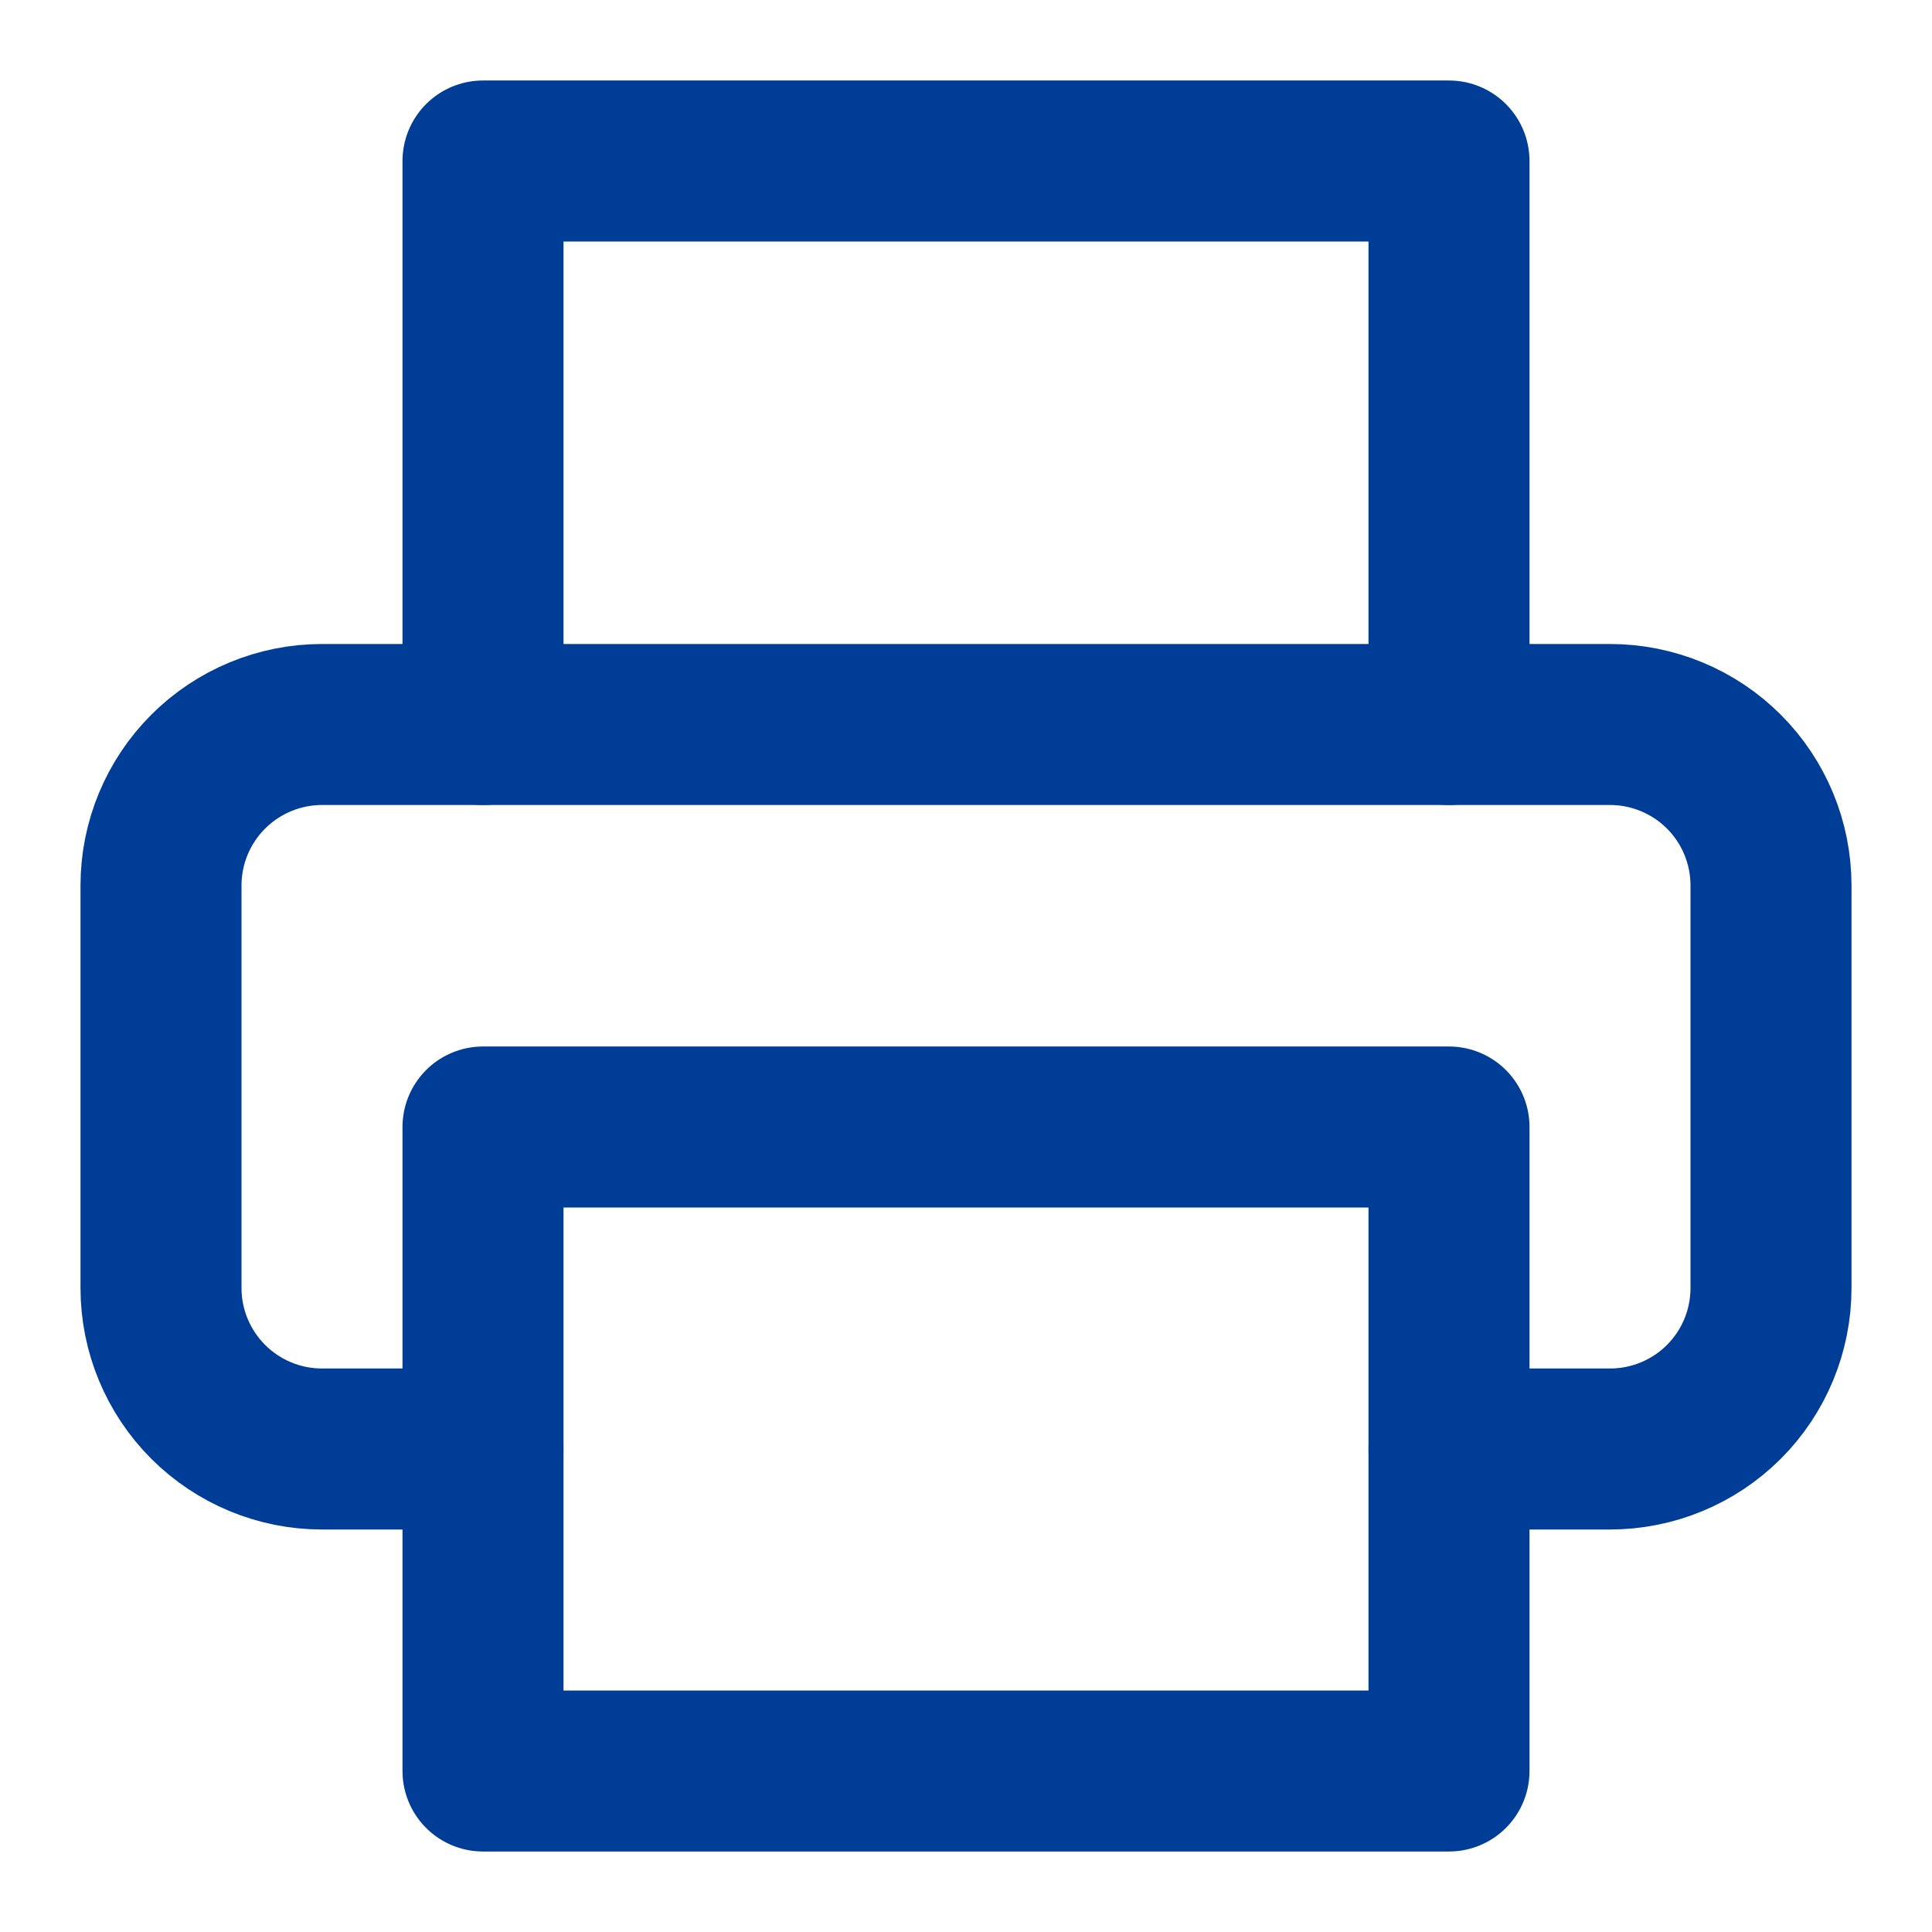 <svg width="24" height="24" viewBox="0 0 24 24" fill="none" xmlns="http://www.w3.org/2000/svg">
<g id="printer">
<path id="Vector" d="M6 9V2H18V9" stroke="#003D96" stroke-width="2" stroke-linecap="round" stroke-linejoin="round"/>
<path id="Vector_2" d="M6 18H4C3.47 18 2.961 17.789 2.586 17.414C2.211 17.039 2 16.53 2 16V11C2 10.47 2.211 9.961 2.586 9.586C2.961 9.211 3.47 9 4 9H20C20.531 9 21.04 9.211 21.415 9.586C21.79 9.961 22 10.47 22 11V16C22 16.53 21.79 17.039 21.415 17.414C21.04 17.789 20.531 18 20 18H18" stroke="#003D96" stroke-width="2" stroke-linecap="round" stroke-linejoin="round"/>
<path id="Vector_3" d="M18 14H6V22H18V14Z" stroke="#003D96" stroke-width="2" stroke-linecap="round" stroke-linejoin="round"/>
</g>
</svg>
